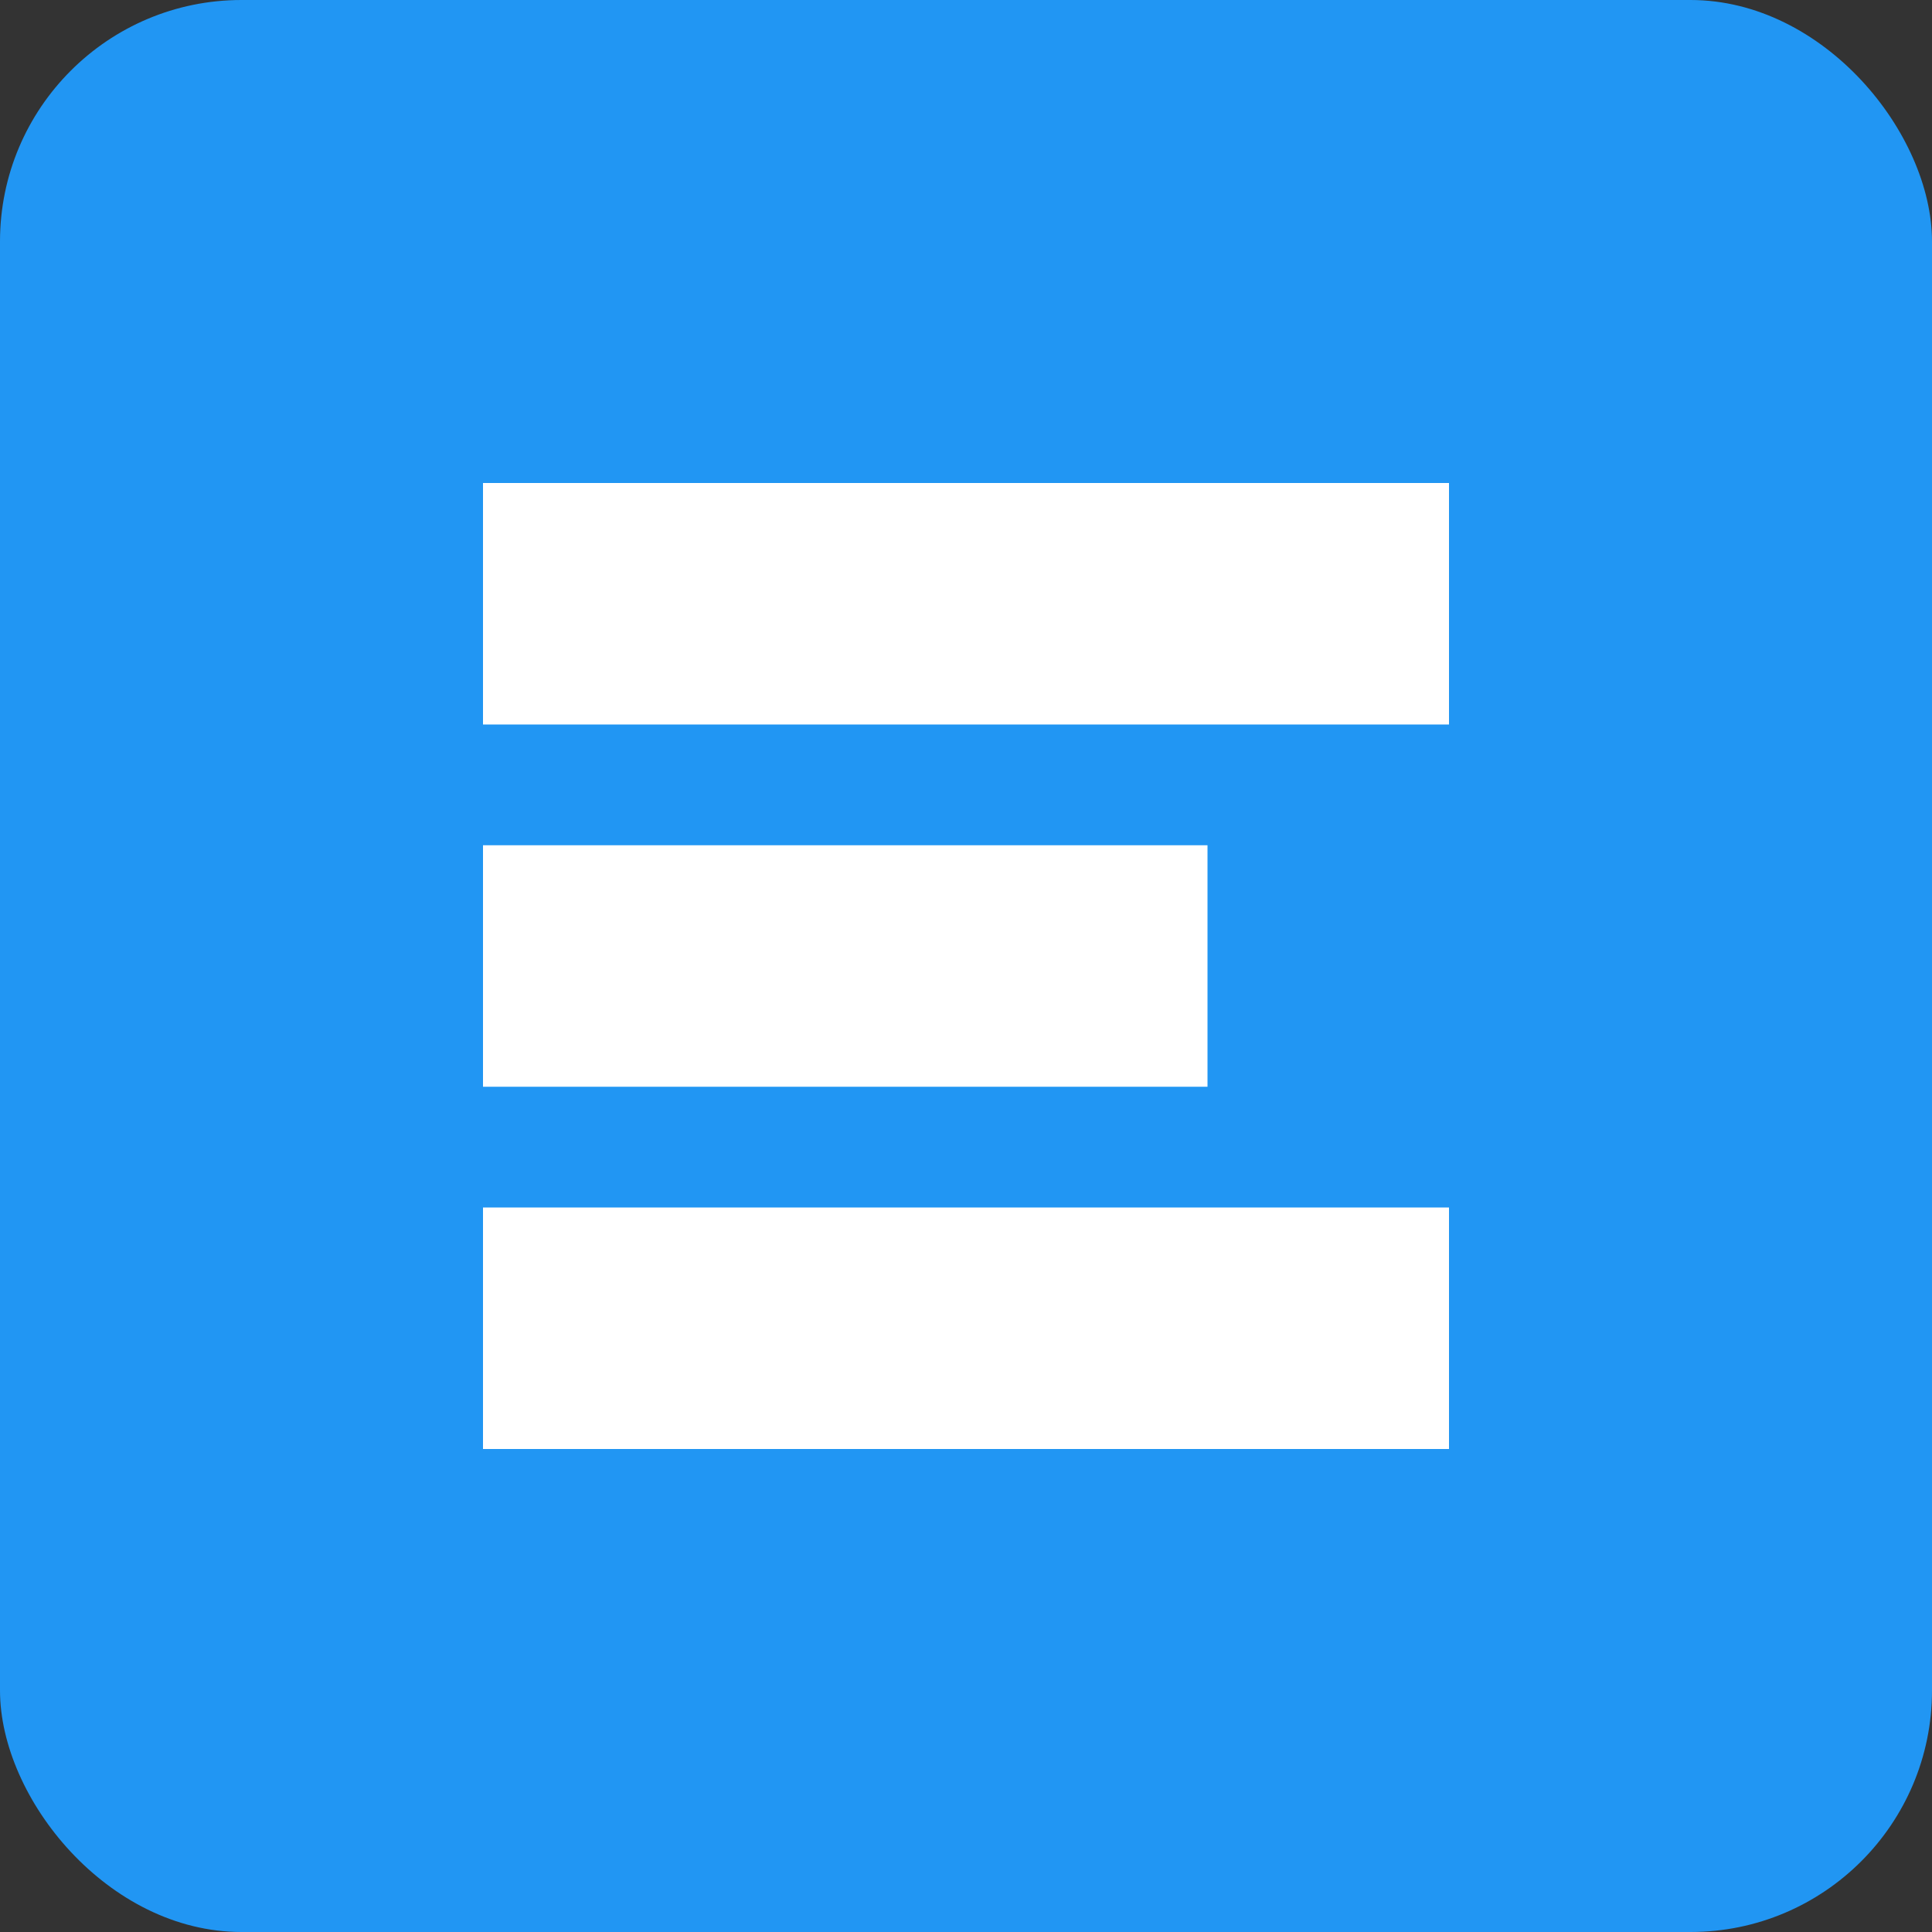 <?xml version="1.0" encoding="UTF-8"?>
<svg width="512" height="512" viewBox="0 0 512 512" xmlns="http://www.w3.org/2000/svg">
  <rect x="0" y="0" width="512" height="512" fill="#333333" stroke="none"/>
  <rect width="512" height="512" fill="#2196F3" rx="64"/>
  <path d="M128 128h256v64H128z" fill="white"/>
  <path d="M128 224h192v64H128z" fill="white"/>
  <path d="M128 320h256v64H128z" fill="white"/>
</svg> 